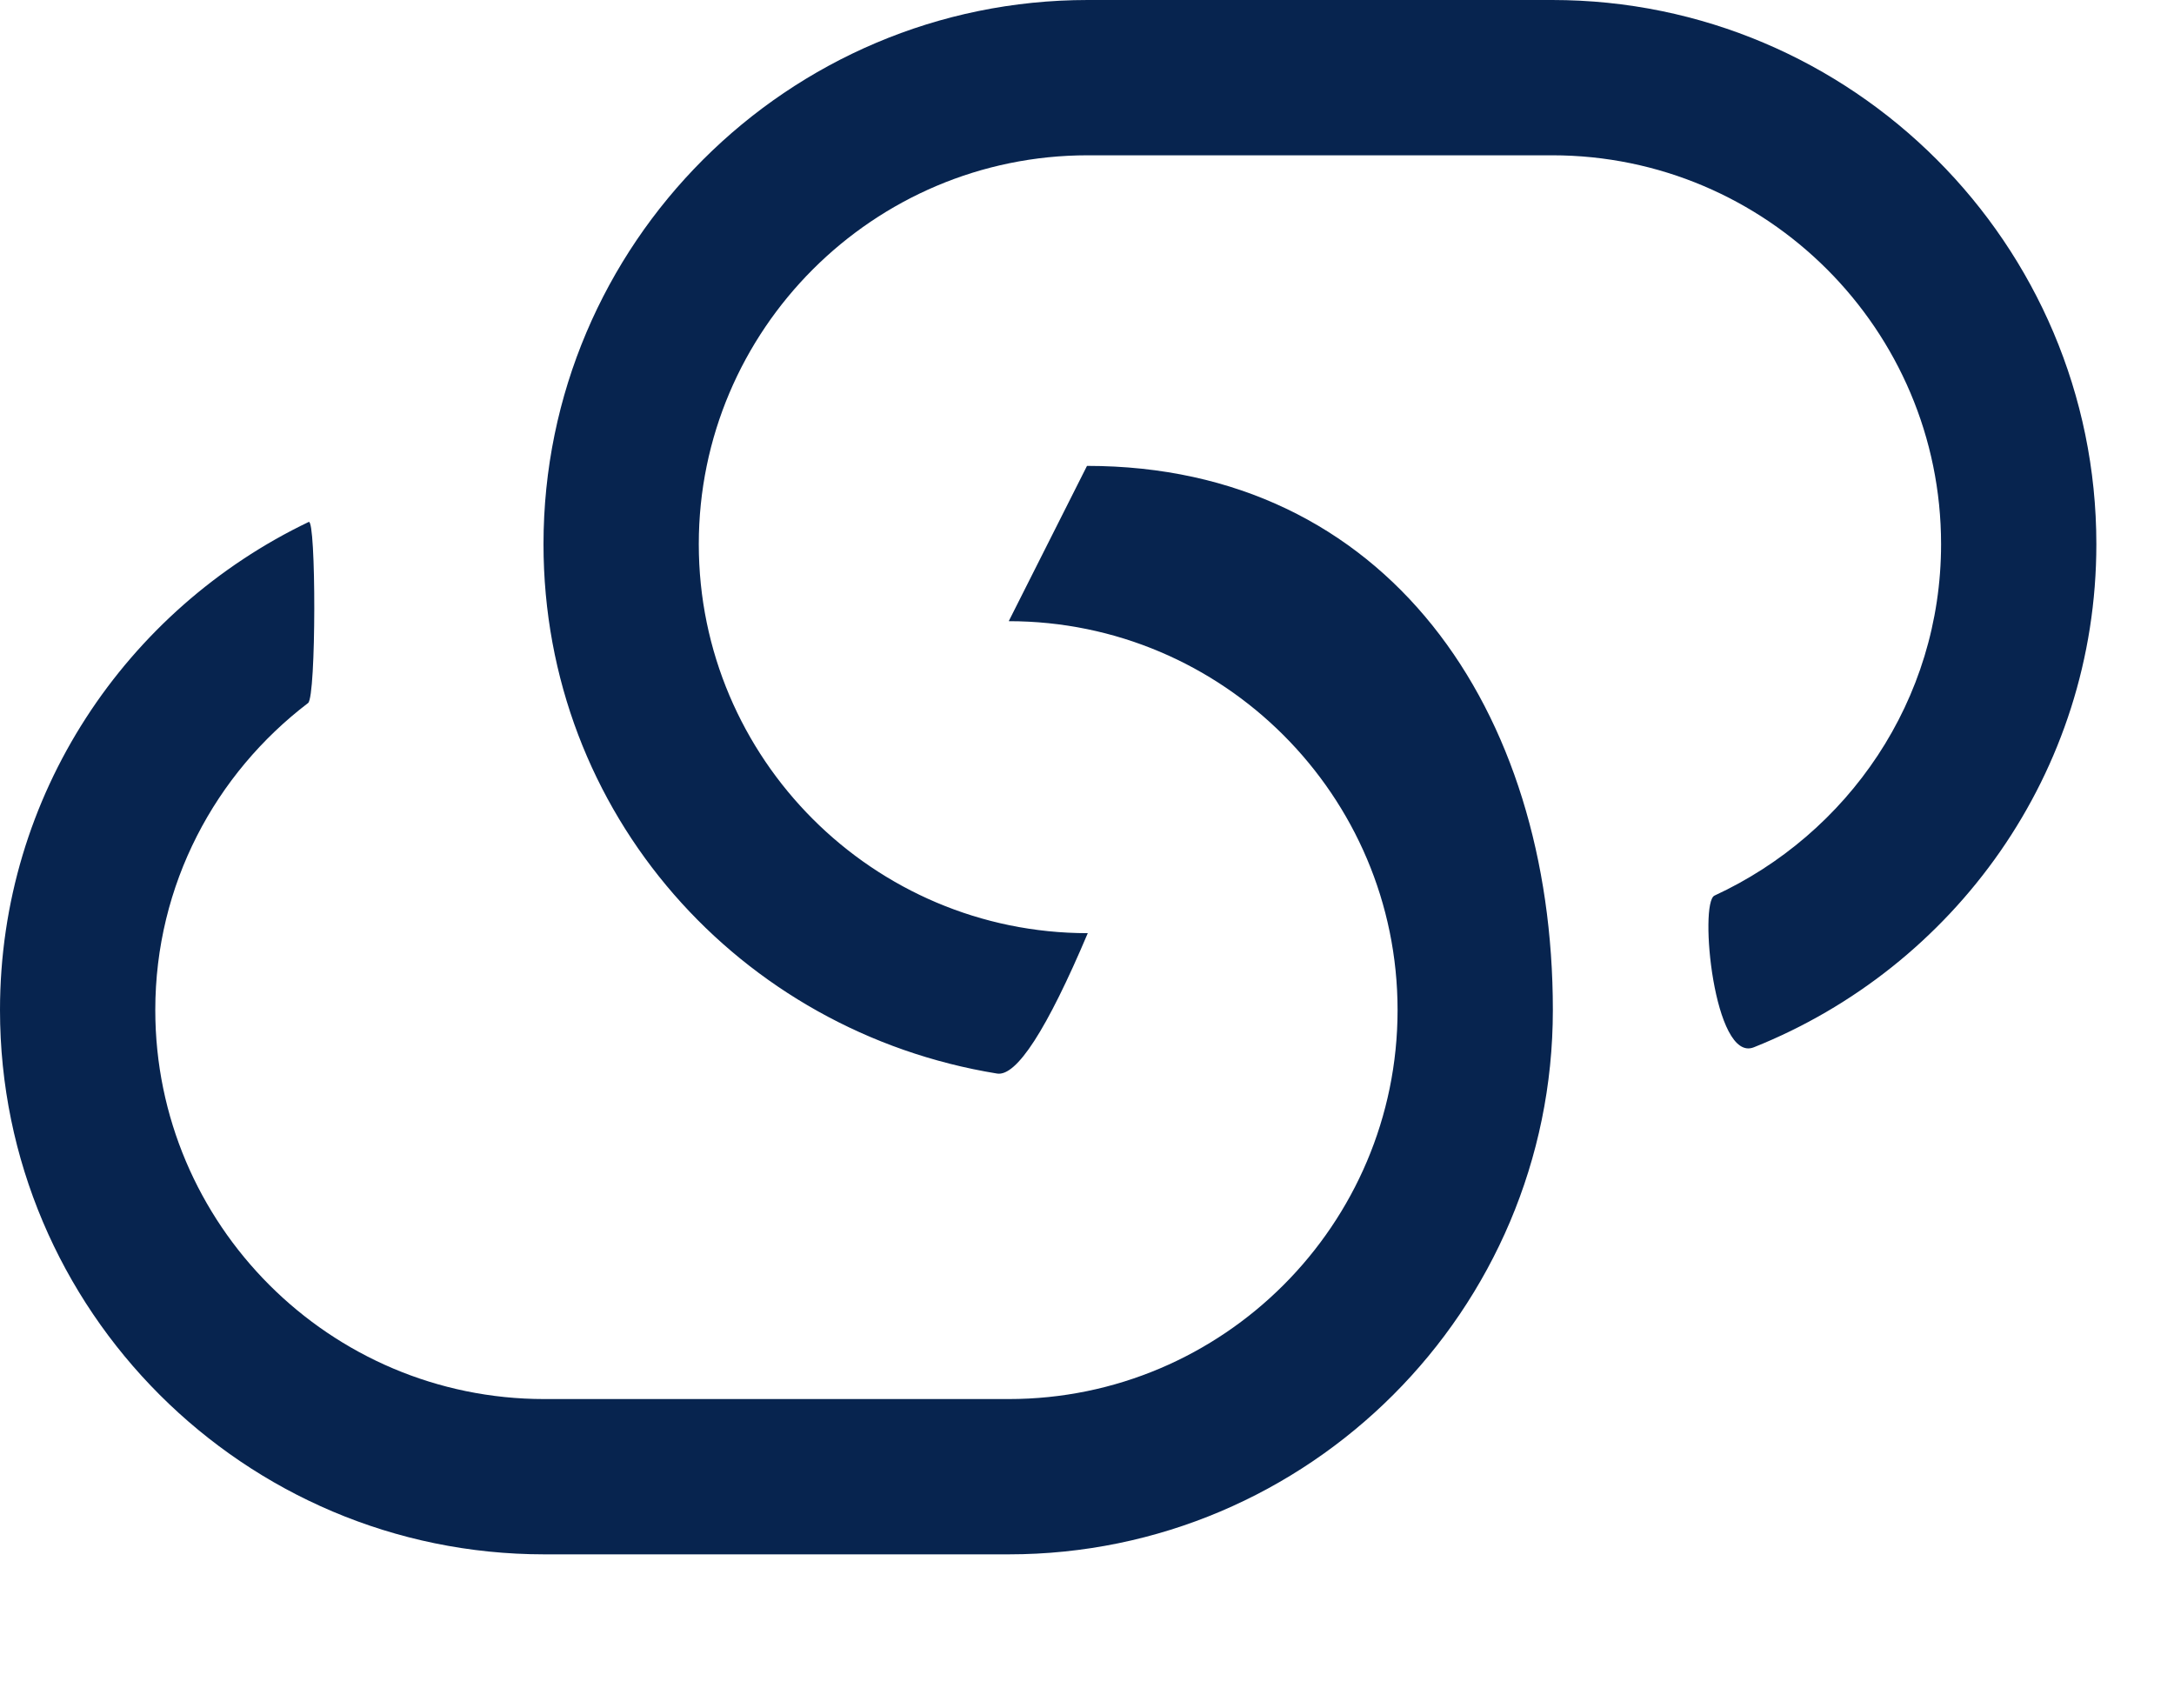 <svg width="14px" height="11px" viewBox="0 0 14 11" version="1.1" xmlns="http://www.w3.org/2000/svg">
  <g id="match" stroke="none" stroke-width="1" fill="none" fill-rule="evenodd">
    <g id="4.0.2-Community-max-lines" transform="translate(-14, -728)">
      <g id="Group-10" transform="translate(0, 550)">
        <g id="Group-9">
          <g id="Group-3" transform="translate(0, 148)">
            <g id="Group-2" transform="translate(12, 26)">
              <rect id="Rectangle-6" x="0" y="0" width="18" height="18"></rect>
                <path d="M8.496,8 L9,7 C10.932,7 12,8.572 12,10.504 C12,12.437 10.428,14.009 8.496,14.009 L5.505,14.009 C3.573,14.009 2,12.437 2,10.504 C2,9.117 2.813,7.924 3.988,7.361 C4.036,7.337 4.037,8.487 3.984,8.527 C3.387,8.982 3,9.696 3,10.504 C3,11.885 4.124,13.009 5.505,13.009 L8.496,13.009 C9.877,13.009 11,11.885 11,10.504 C11,9.124 9.877,8 8.496,8 Z M9.005,4 L11.996,4 C13.928,4 15.5,5.572 15.5,7.504 C15.5,8.976 14.584,10.229 13.294,10.744 C13.037,10.846 12.94,9.813 13.041,9.767 C13.9,9.37 14.5,8.51 14.5,7.504 C14.5,6.124 13.377,5 11.996,5 L9.005,5 C7.624,5 6.5,6.124 6.5,7.504 C6.5,8.885 7.624,10.009 9.005,10.009 C8.741,10.632 8.546,10.933 8.421,10.913 C6.764,10.644 5.5,9.24 5.5,7.504 C5.5,5.572 7.073,4 9.005,4 Z" id="Combined-Shape" fill="#07244F"></path>
            </g>
          </g>
        </g>
      </g>
    </g>
  </g>
</svg>
